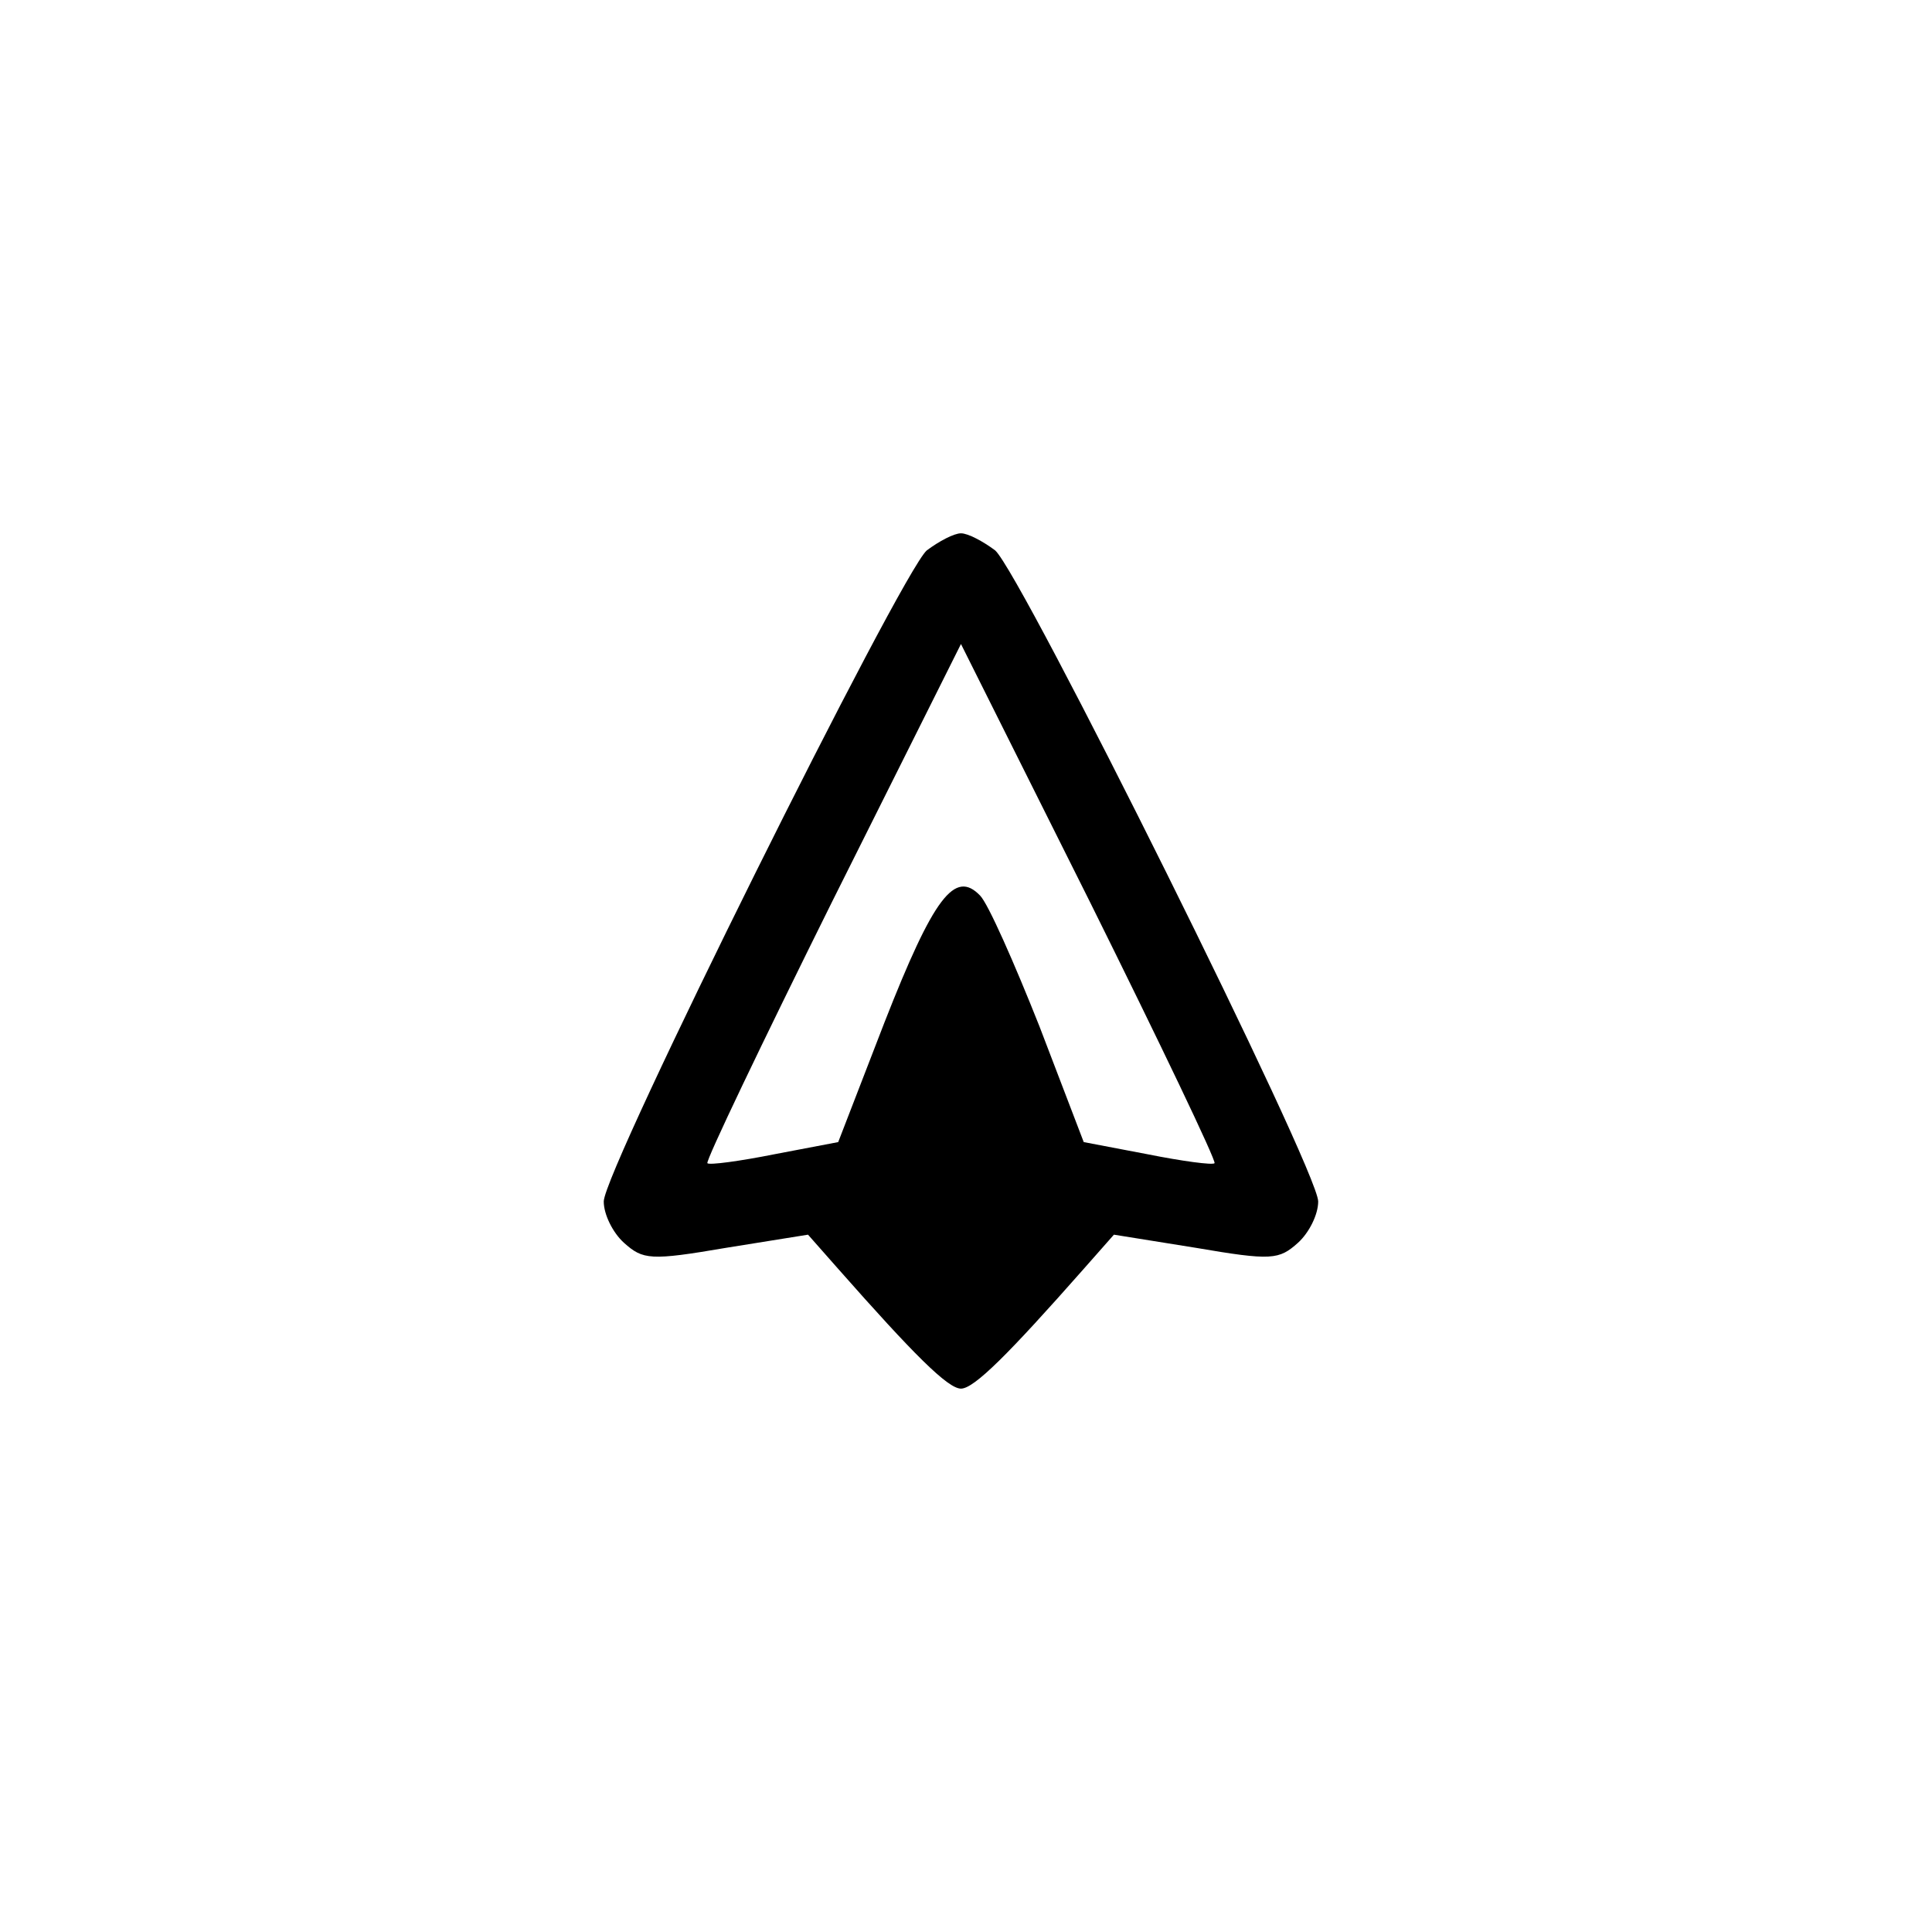 <?xml version="1.0" standalone="no"?>
<!DOCTYPE svg PUBLIC "-//W3C//DTD SVG 20010904//EN"
 "http://www.w3.org/TR/2001/REC-SVG-20010904/DTD/svg10.dtd">
<svg version="1.0" xmlns="http://www.w3.org/2000/svg"
 width="192pt" height="192pt" viewBox="0 0 192 192"
 preserveAspectRatio="xMidYMid meet">
<g transform="translate(0,192) scale(0.1,-0.1)"
fill="#000000" stroke="none">
811 c445 -92 729 -532 635 -987 -62 -301 -295 -546 -601 -630 -91 -26 -329
-26 -420 0 -291 80 -516 305 -596 596 -26 91 -26 329 0 420 120 433 542 692
982 601z"/>
<path d="M921 1373 c-26 -23 -321 -616 -321 -647 0 -13 9 -31 20 -41 19 -17
26 -18 102 -5 l81 13 30 -34 c75 -85 109 -119 122 -119 13 0 47 34 122 119
l30 34 81 -13 c76 -13 83 -12 102 5 11 10 20 28 20 41 0 31 -295 624 -321 647
-12 9 -27 17 -34 17 -7 0 -22 -8 -34 -17z m286 -609 c-2 -2 -32 2 -67 9 l-63
12 -44 115 c-25 63 -51 122 -59 130 -25 26 -46 -1 -95 -126 l-46 -119 -63 -12
c-35 -7 -65 -11 -67 -9 -2 2 54 119 124 260 l128 256 128 -256 c70 -141 126
-258 124 -260z"/>
</g>
</svg>
